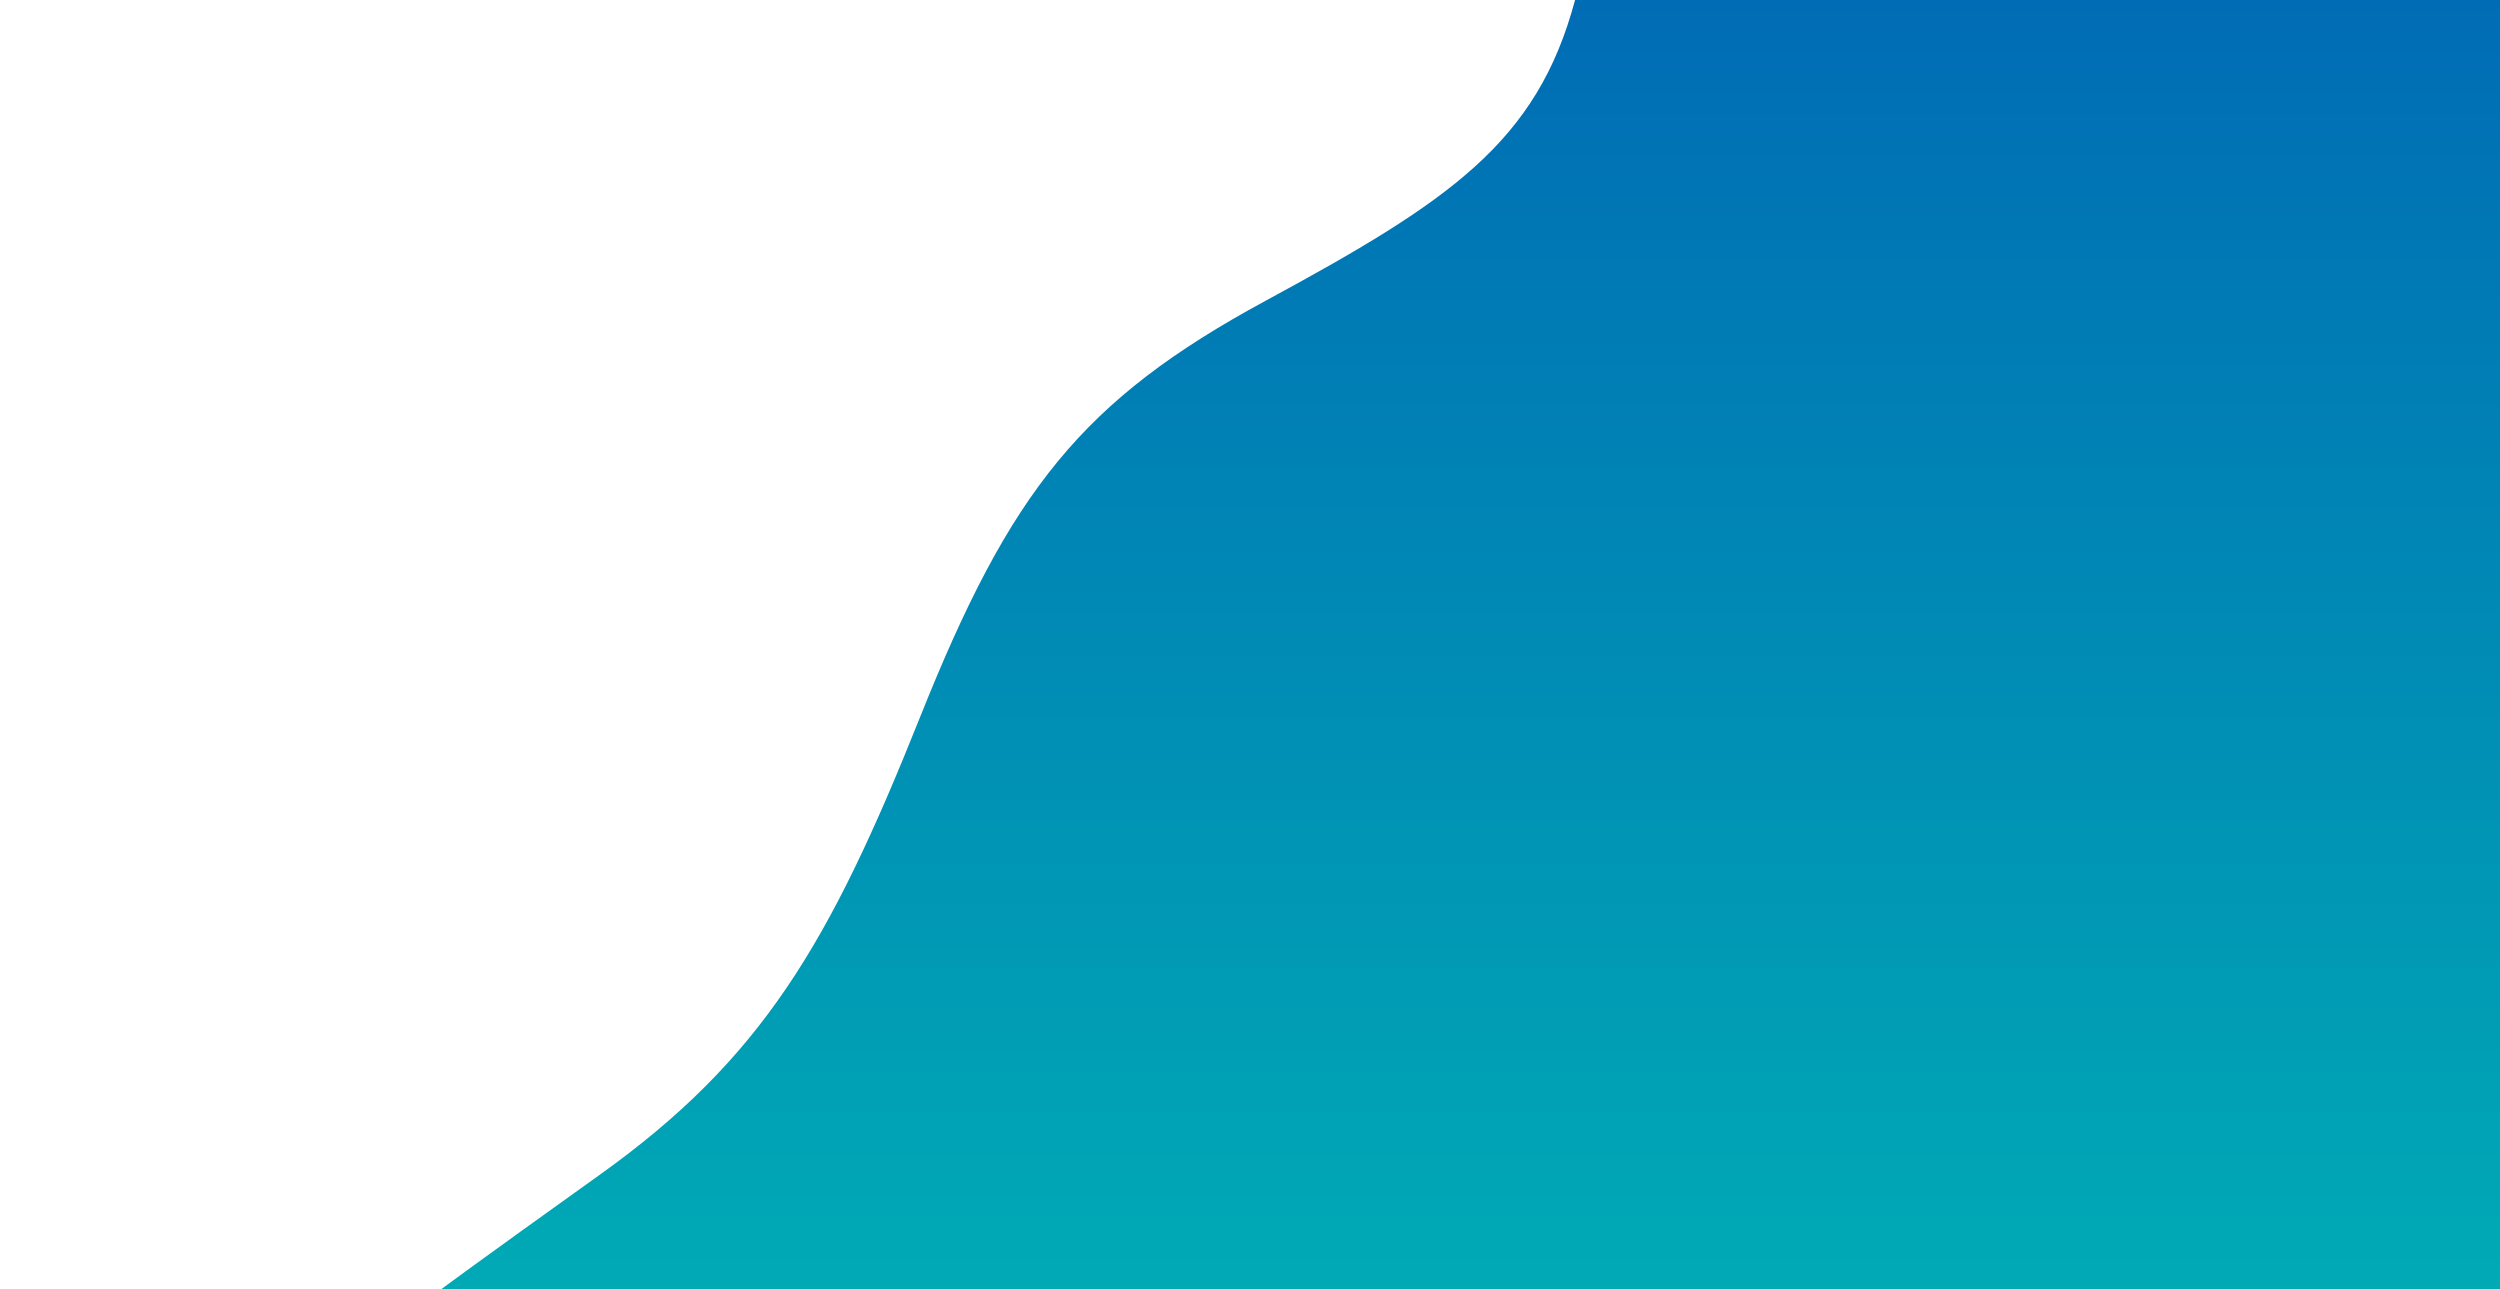 <svg width="1280" height="660" viewBox="0 0 1280 660" fill="none" xmlns="http://www.w3.org/2000/svg">
<rect width="1280" height="660" fill="white"/>
<path d="M1280 0H806.424C786.956 73 742.134 103 647.962 154C553.79 205 517.295 251.359 470.937 367.5C424.579 483.641 389.92 542.238 307.042 601.5C244.11 646.5 226 660 226 660H1280V0Z" fill="url(#paint0_linear)"/>
<defs>
<linearGradient id="paint0_linear" x1="753" y1="0" x2="753" y2="660" gradientUnits="userSpaceOnUse">
<stop stop-color="#006CB5"/>
<stop offset="1" stop-color="#00AAB5"/>
</linearGradient>
</defs>
</svg>
